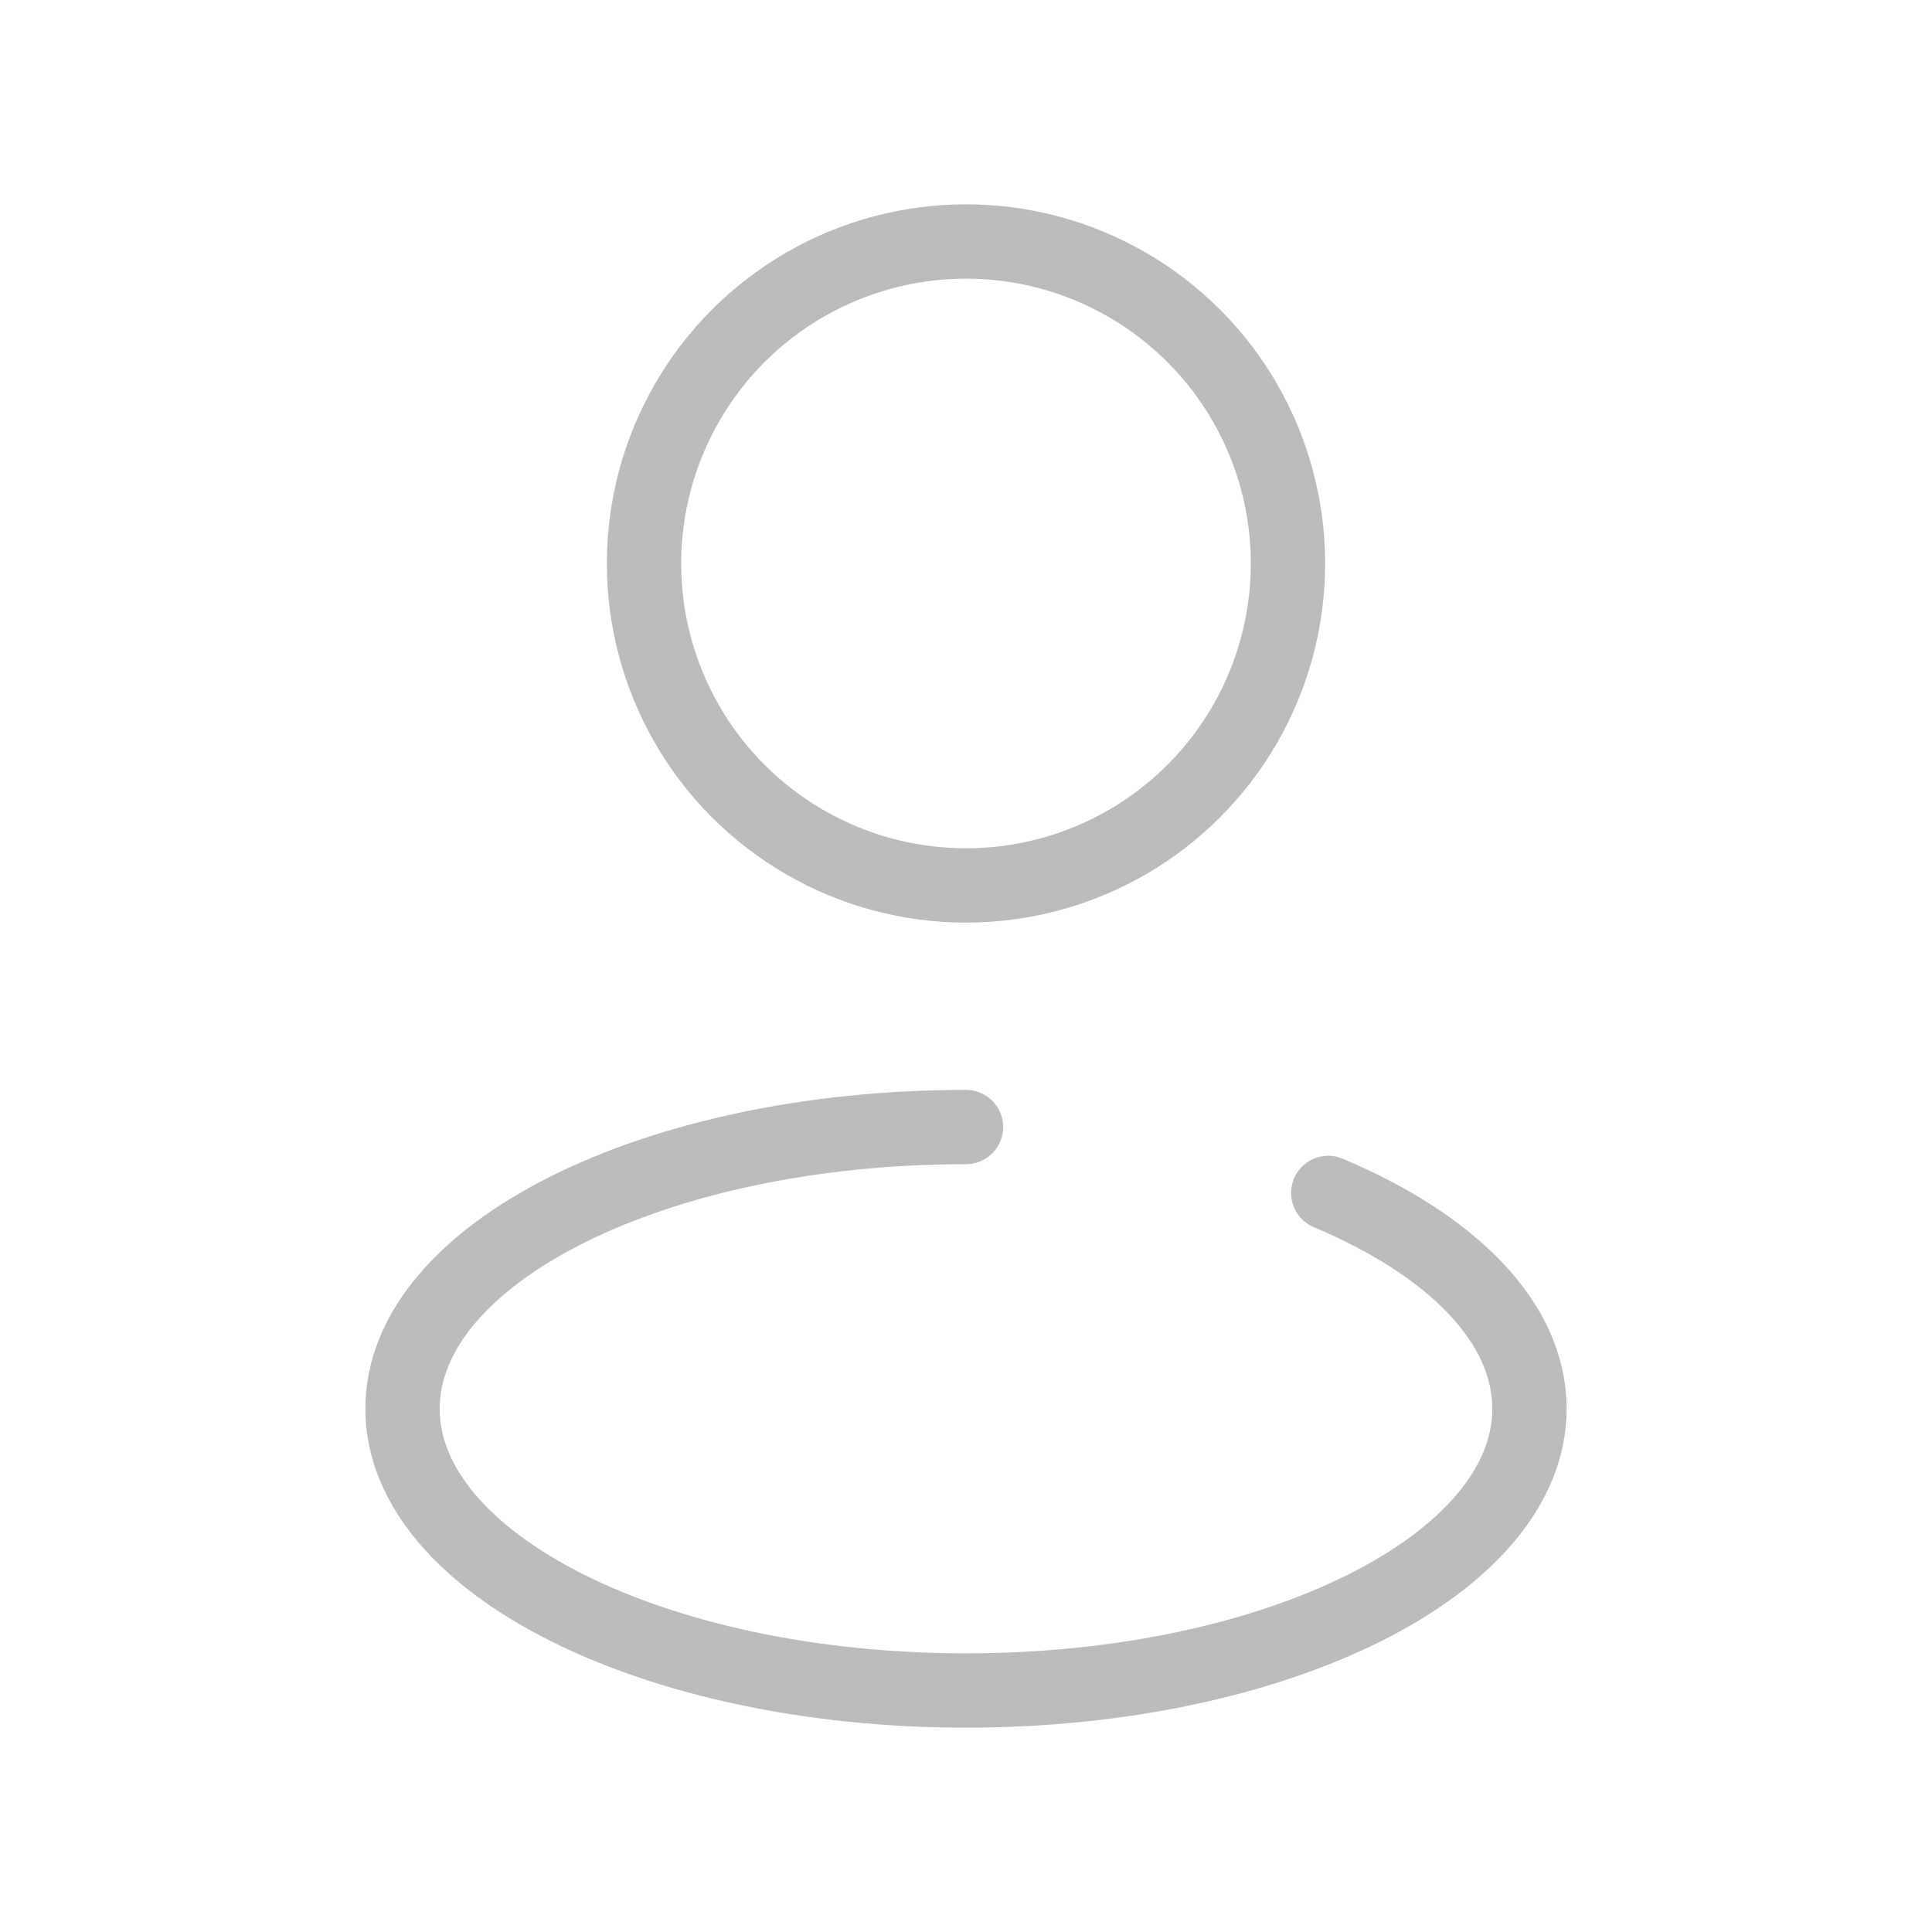 <svg width="26" height="26" viewBox="0 0 26 26" fill="none" xmlns="http://www.w3.org/2000/svg">
<circle cx="13" cy="7.583" r="4.333" stroke="#BBBBBB" stroke-linecap="round" stroke-linejoin="round"/>
<path d="M13 15.167C8.812 15.167 5.417 16.864 5.417 18.958C5.417 21.052 8.812 22.75 13 22.75C17.188 22.75 20.583 21.052 20.583 18.958C20.583 17.793 19.531 16.75 17.875 16.054" stroke="#BBBBBB" stroke-linecap="round" stroke-linejoin="round"/>
</svg>
